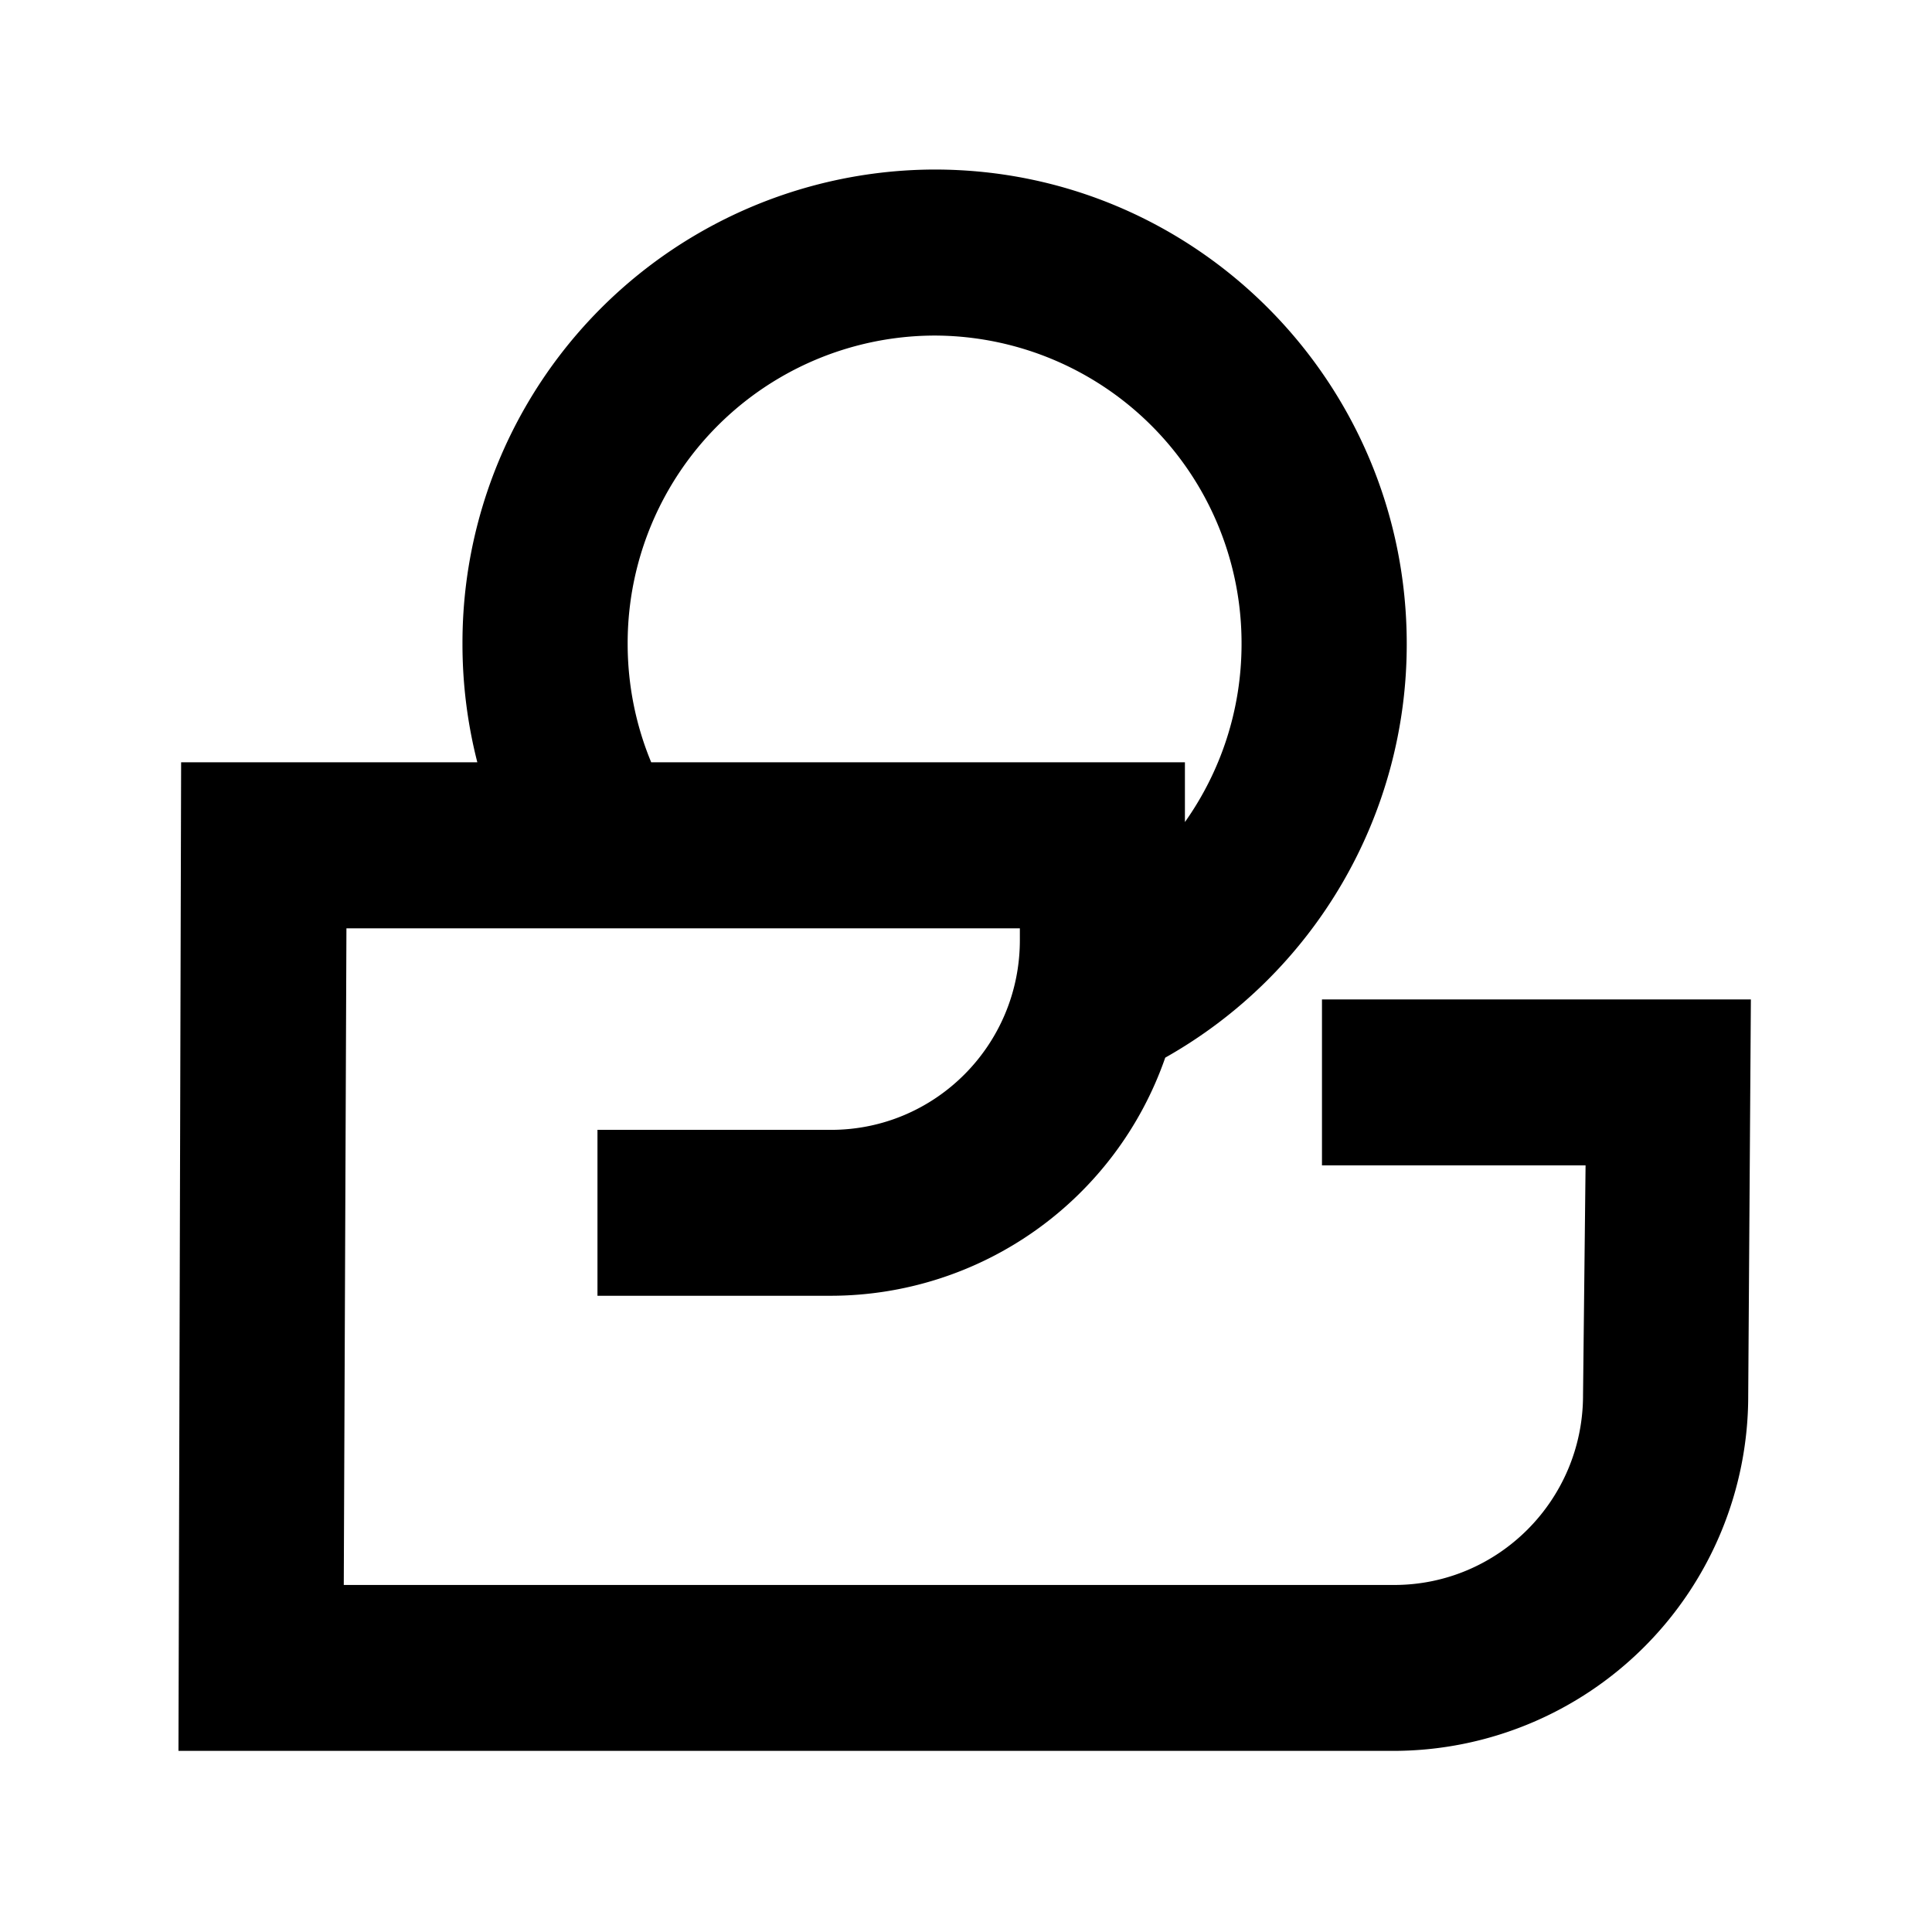 <?xml version="1.0" standalone="no"?><!DOCTYPE svg PUBLIC "-//W3C//DTD SVG 1.1//EN" "http://www.w3.org/Graphics/SVG/1.1/DTD/svg11.dtd"><svg t="1590984186778" class="icon" viewBox="0 0 1024 1024" version="1.1" xmlns="http://www.w3.org/2000/svg" p-id="5585" xmlns:xlink="http://www.w3.org/1999/xlink" width="200" height="200"><defs><style type="text/css"></style></defs><path d="M245.12 341.248a250.816 250.816 0 0 1 250.24-251.392c138.24 0 250.24 112.576 250.24 251.392a251.456 251.456 0 0 1-128 219.328 187.84 187.84 0 0 1-177.28 126.208H316.672V598.848h123.776c55.296 0 100.096-44.992 100.096-100.544v-6.272H183.616l-1.408 348.032h556.736c55.232 0 100.096-45.056 100.096-100.544l1.344-121.856h-139.712V529.728H928l-1.408 209.792a188.16 188.16 0 0 1-187.648 188.48H94.592L96 404.032h156.992a252.8 252.8 0 0 1-7.872-62.784z m100.032 62.784h282.88v31.68c18.88-26.688 30.016-59.264 30.016-94.464A163.008 163.008 0 0 0 495.36 177.856a163.008 163.008 0 0 0-162.688 163.392c0 22.208 4.48 43.52 12.48 62.784z" p-id="5586"></path></svg>